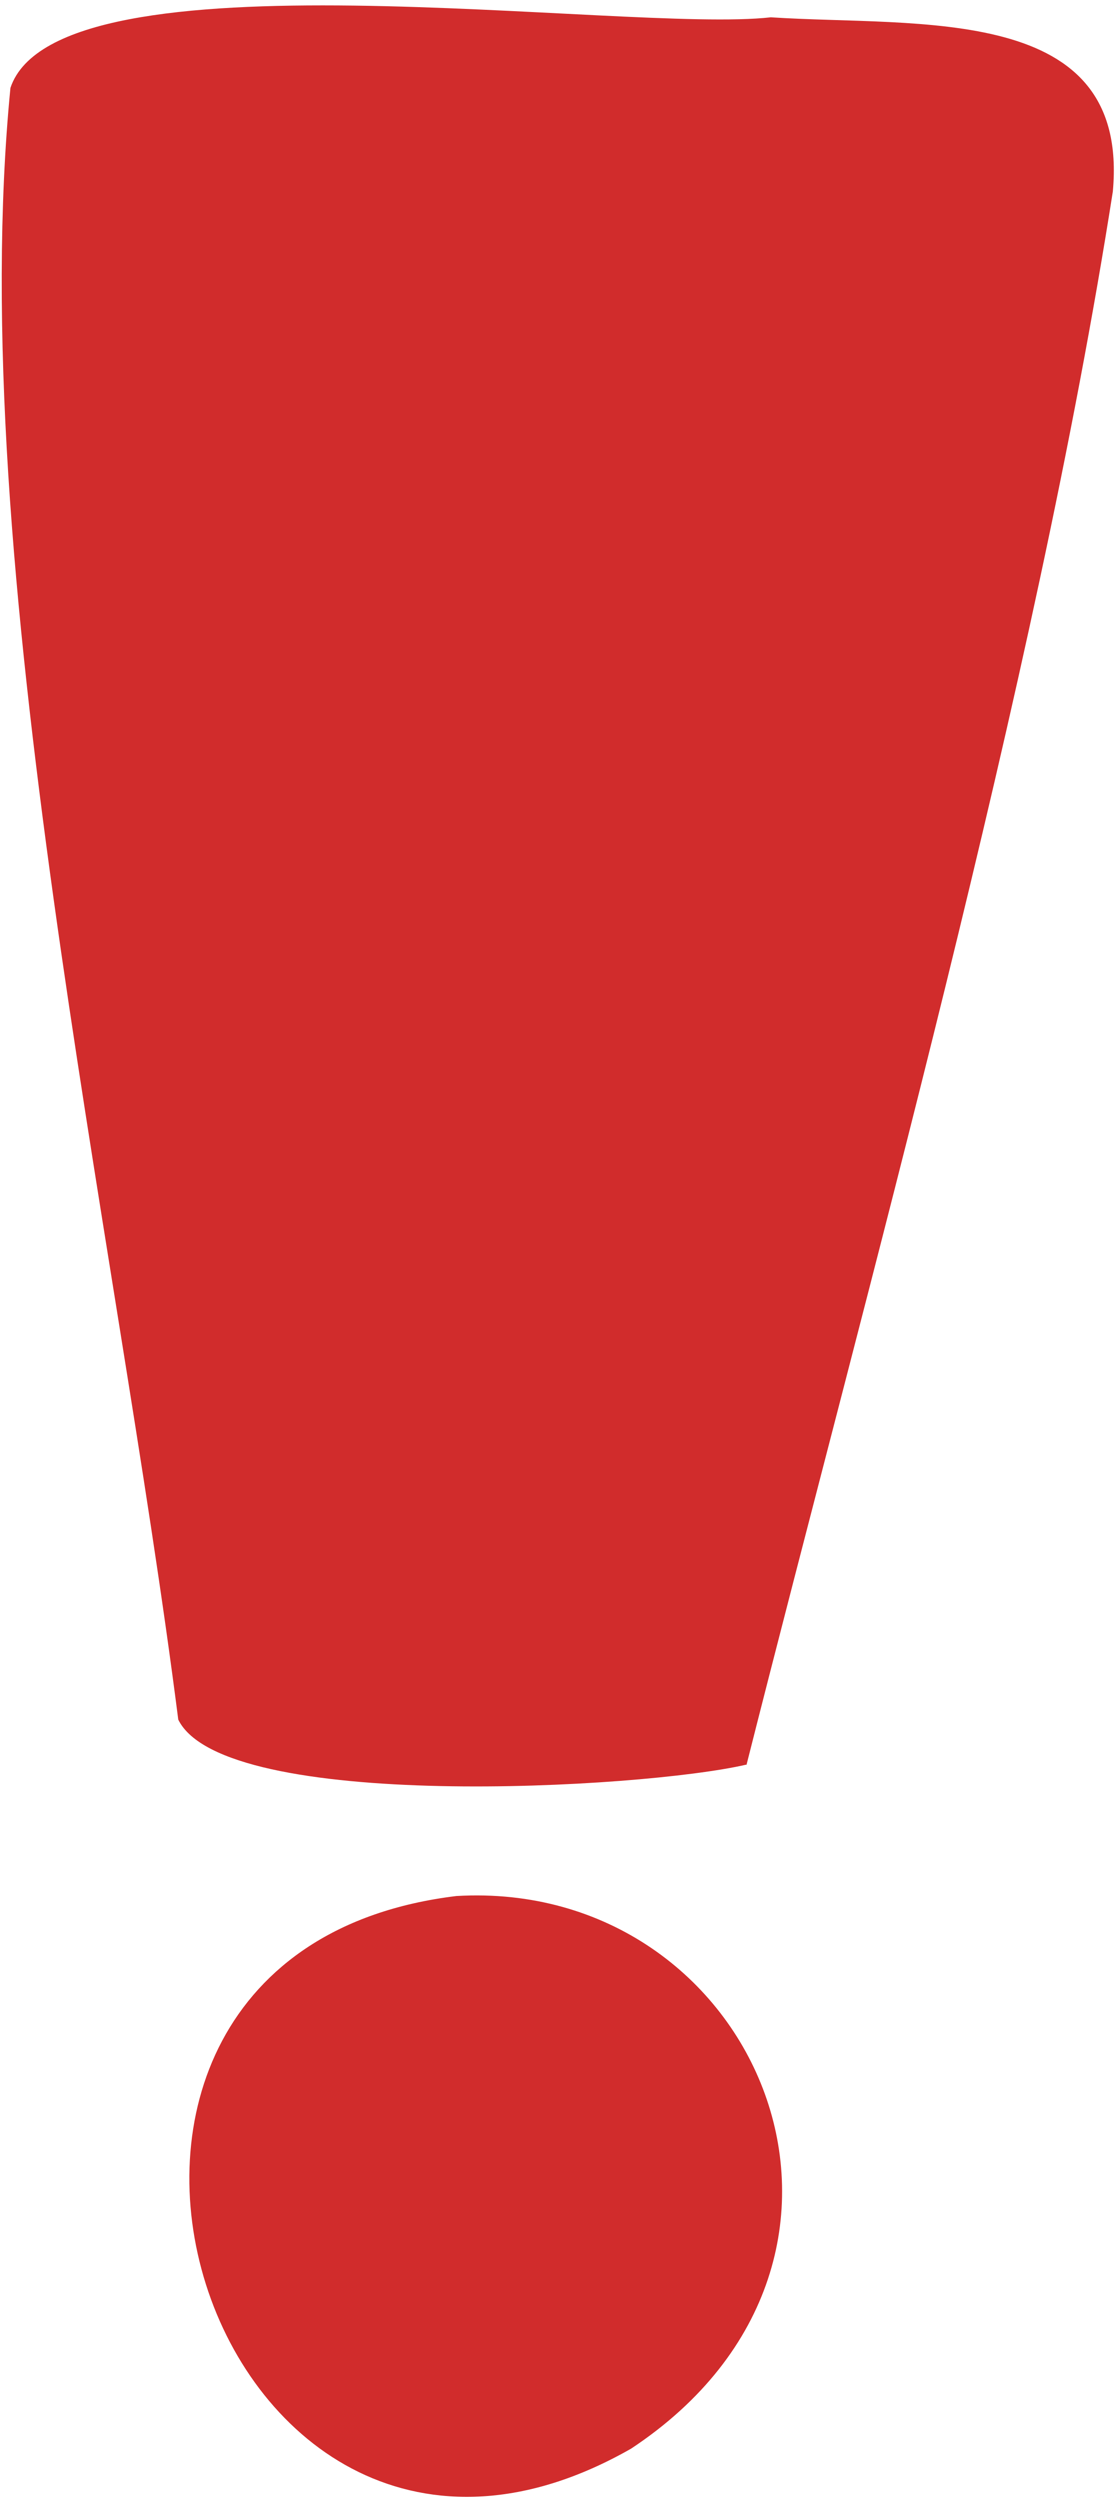 <svg width="91" height="204" viewBox="0 0 91 204" fill="none" xmlns="http://www.w3.org/2000/svg">
<path d="M60.899 143.986C52.339 145.971 18.271 147.881 14.549 140.313C9.462 100.415 -2.944 45.901 0.852 7.169C4.723 -4.394 51.023 2.752 62.909 1.412C75.092 2.206 92.237 0.221 90.823 15.63C84.496 56.05 70.774 105.03 60.924 144.01L60.899 143.986Z" fill="#D12C2C"/>
<path d="M37.252 154.704C61.841 153.265 75.041 184.206 51.519 199.788C17.104 219.44 -1.878 159.443 37.252 154.704Z" fill="#D12C2C"/>
</svg>

